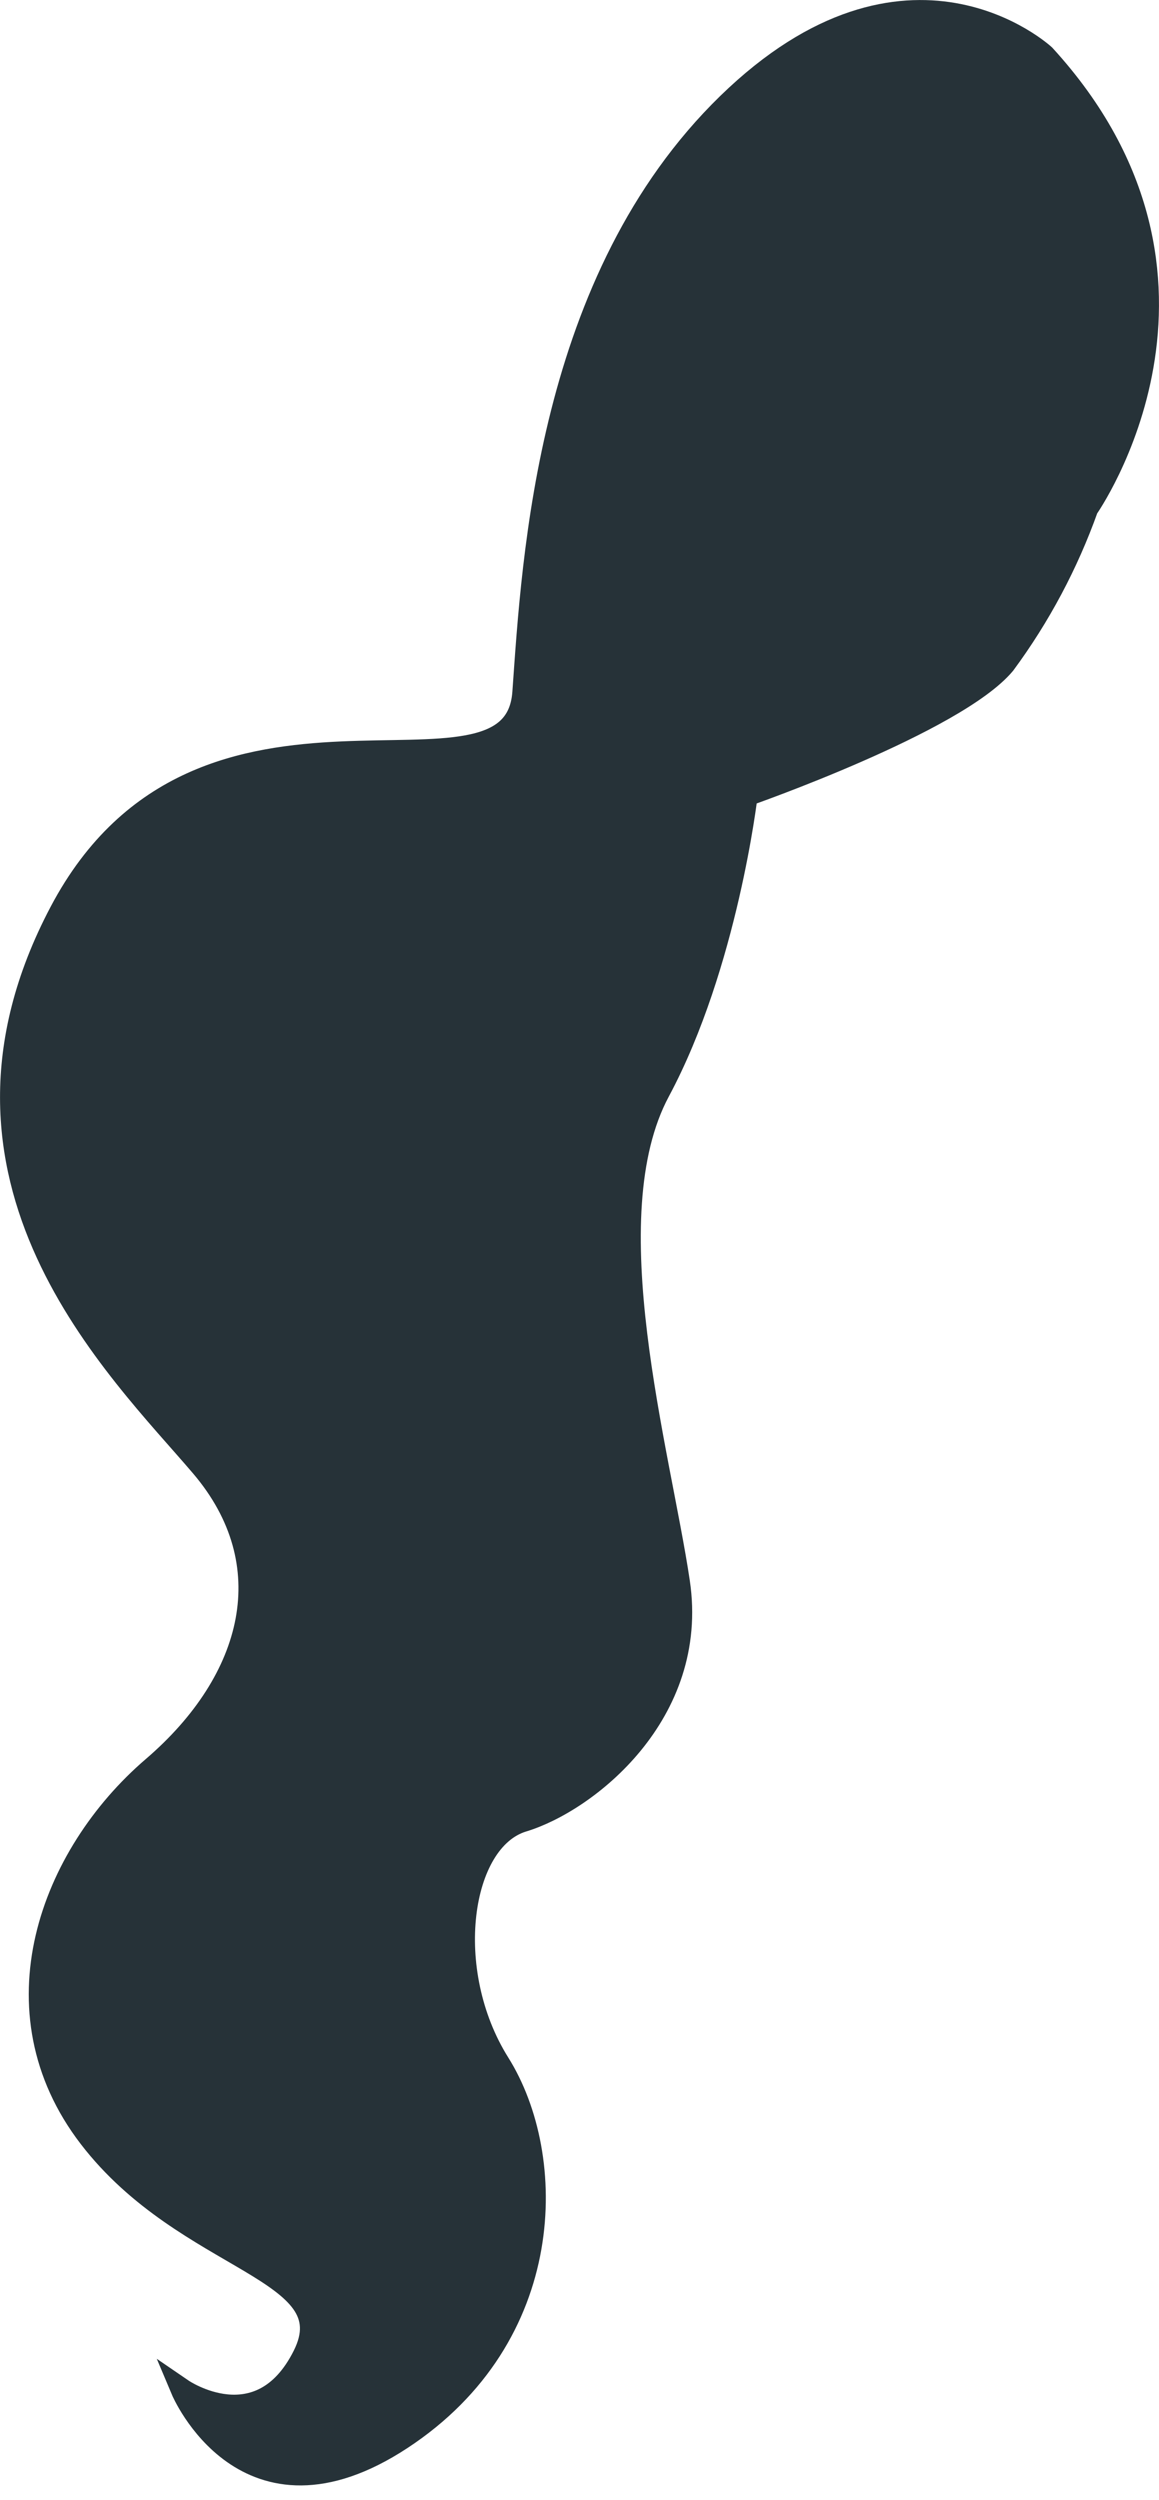 <svg width="51" height="110" viewBox="0 0 51 110" fill="none" xmlns="http://www.w3.org/2000/svg">
<path d="M45.946 2.446C45.946 2.446 39.949 -3.12 32.04 4.582C24.131 12.285 23.471 24.476 23.045 30.468C22.619 36.46 8.904 28.332 2.673 40.124C-3.559 51.917 5.237 60.227 8.878 64.508C12.52 68.789 11.234 73.921 6.74 77.776C2.247 81.632 -0.326 88.466 3.951 94.032C8.227 99.598 15.301 99.807 13.372 103.654C11.442 107.5 8.018 105.156 8.018 105.156C8.018 105.156 10.808 111.79 17.656 107.292C24.505 102.794 24.505 94.883 21.941 90.793C19.377 86.703 20.203 80.955 23.01 80.104C25.817 79.253 30.719 75.397 29.859 69.614C28.998 63.831 26.009 53.575 28.99 48.009C31.971 42.443 32.84 34.983 32.84 34.983C32.84 34.983 42.044 31.771 44.19 29.2C45.733 27.11 46.96 24.804 47.832 22.358C47.832 22.358 54.941 12.284 45.946 2.446Z" fill="#263238" stroke="#263238" stroke-miterlimit="10"/>
</svg>
